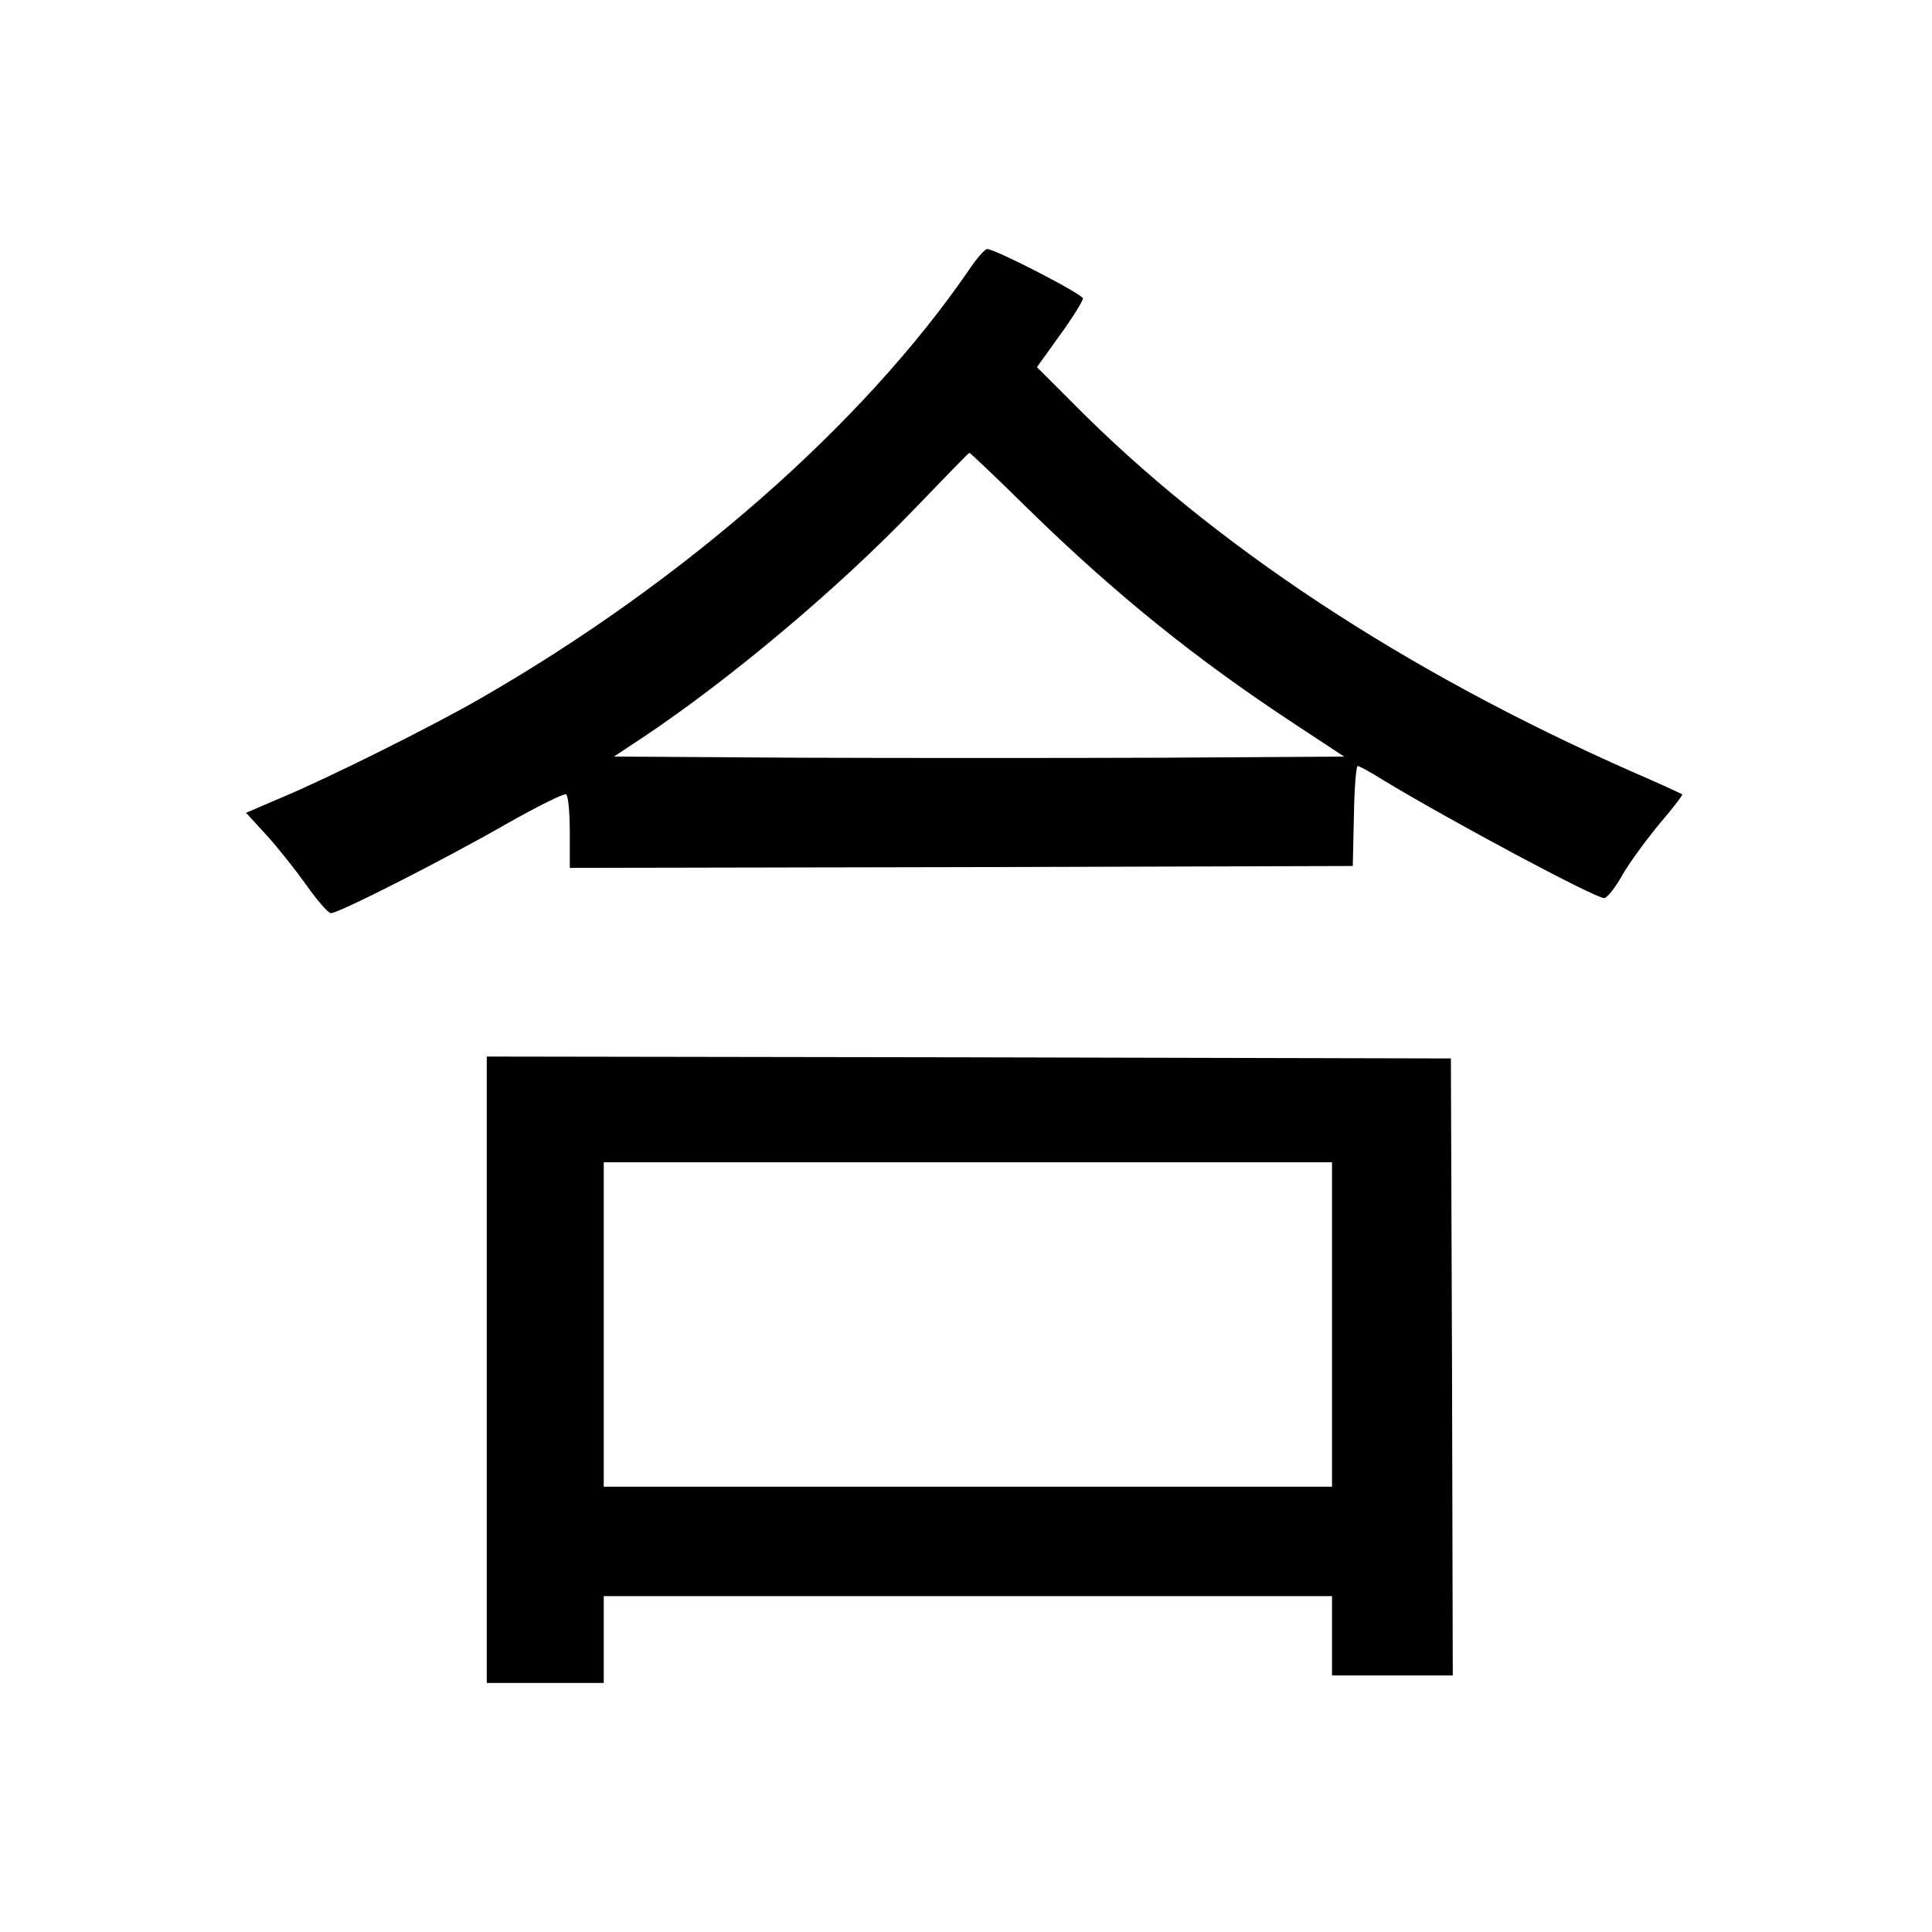<?xml version="1.0" standalone="no"?>
<!DOCTYPE svg PUBLIC "-//W3C//DTD SVG 20010904//EN"
 "http://www.w3.org/TR/2001/REC-SVG-20010904/DTD/svg10.dtd">
<svg version="1.0" xmlns="http://www.w3.org/2000/svg"
 width="512pt" height="512pt" viewBox="0 0 512 512"
 preserveAspectRatio="xMidYMid meet">
<g transform="translate(0,512) scale(0.1,-0.1)"
fill="#000000" stroke="none">
<path d="M2566 4402 c-281 -408 -754 -823 -1291 -1132 -130 -75 -403 -211
-532 -265 l-91 -39 55 -60 c31 -34 78 -94 106 -133 28 -40 57 -73 64 -73 21 0
302 143 466 237 81 46 152 81 157 78 6 -3 10 -49 10 -101 l0 -94 1038 2 1037
3 3 133 c1 72 6 132 10 132 4 0 34 -16 67 -37 180 -109 562 -313 586 -313 8 0
30 28 49 62 19 33 64 94 98 135 35 41 62 76 60 78 -1 1 -61 29 -133 60 -603
266 -1111 601 -1483 978 l-94 94 61 85 c34 47 61 91 61 97 0 11 -232 131 -254
131 -6 0 -29 -26 -50 -58z m158 -630 c230 -225 444 -398 709 -572 l129 -85
-480 -3 c-264 -1 -700 -1 -968 0 l-487 3 74 49 c233 155 523 399 725 610 77
80 141 146 143 146 2 0 72 -66 155 -148z"/>
<path d="M1290 1490 l0 -830 155 0 155 0 0 115 0 115 965 0 965 0 0 -105 0
-105 160 0 160 0 -2 818 -3 817 -1277 3 -1278 2 0 -830z m2240 120 l0 -430
-965 0 -965 0 0 430 0 430 965 0 965 0 0 -430z"/>
</g>
</svg>
